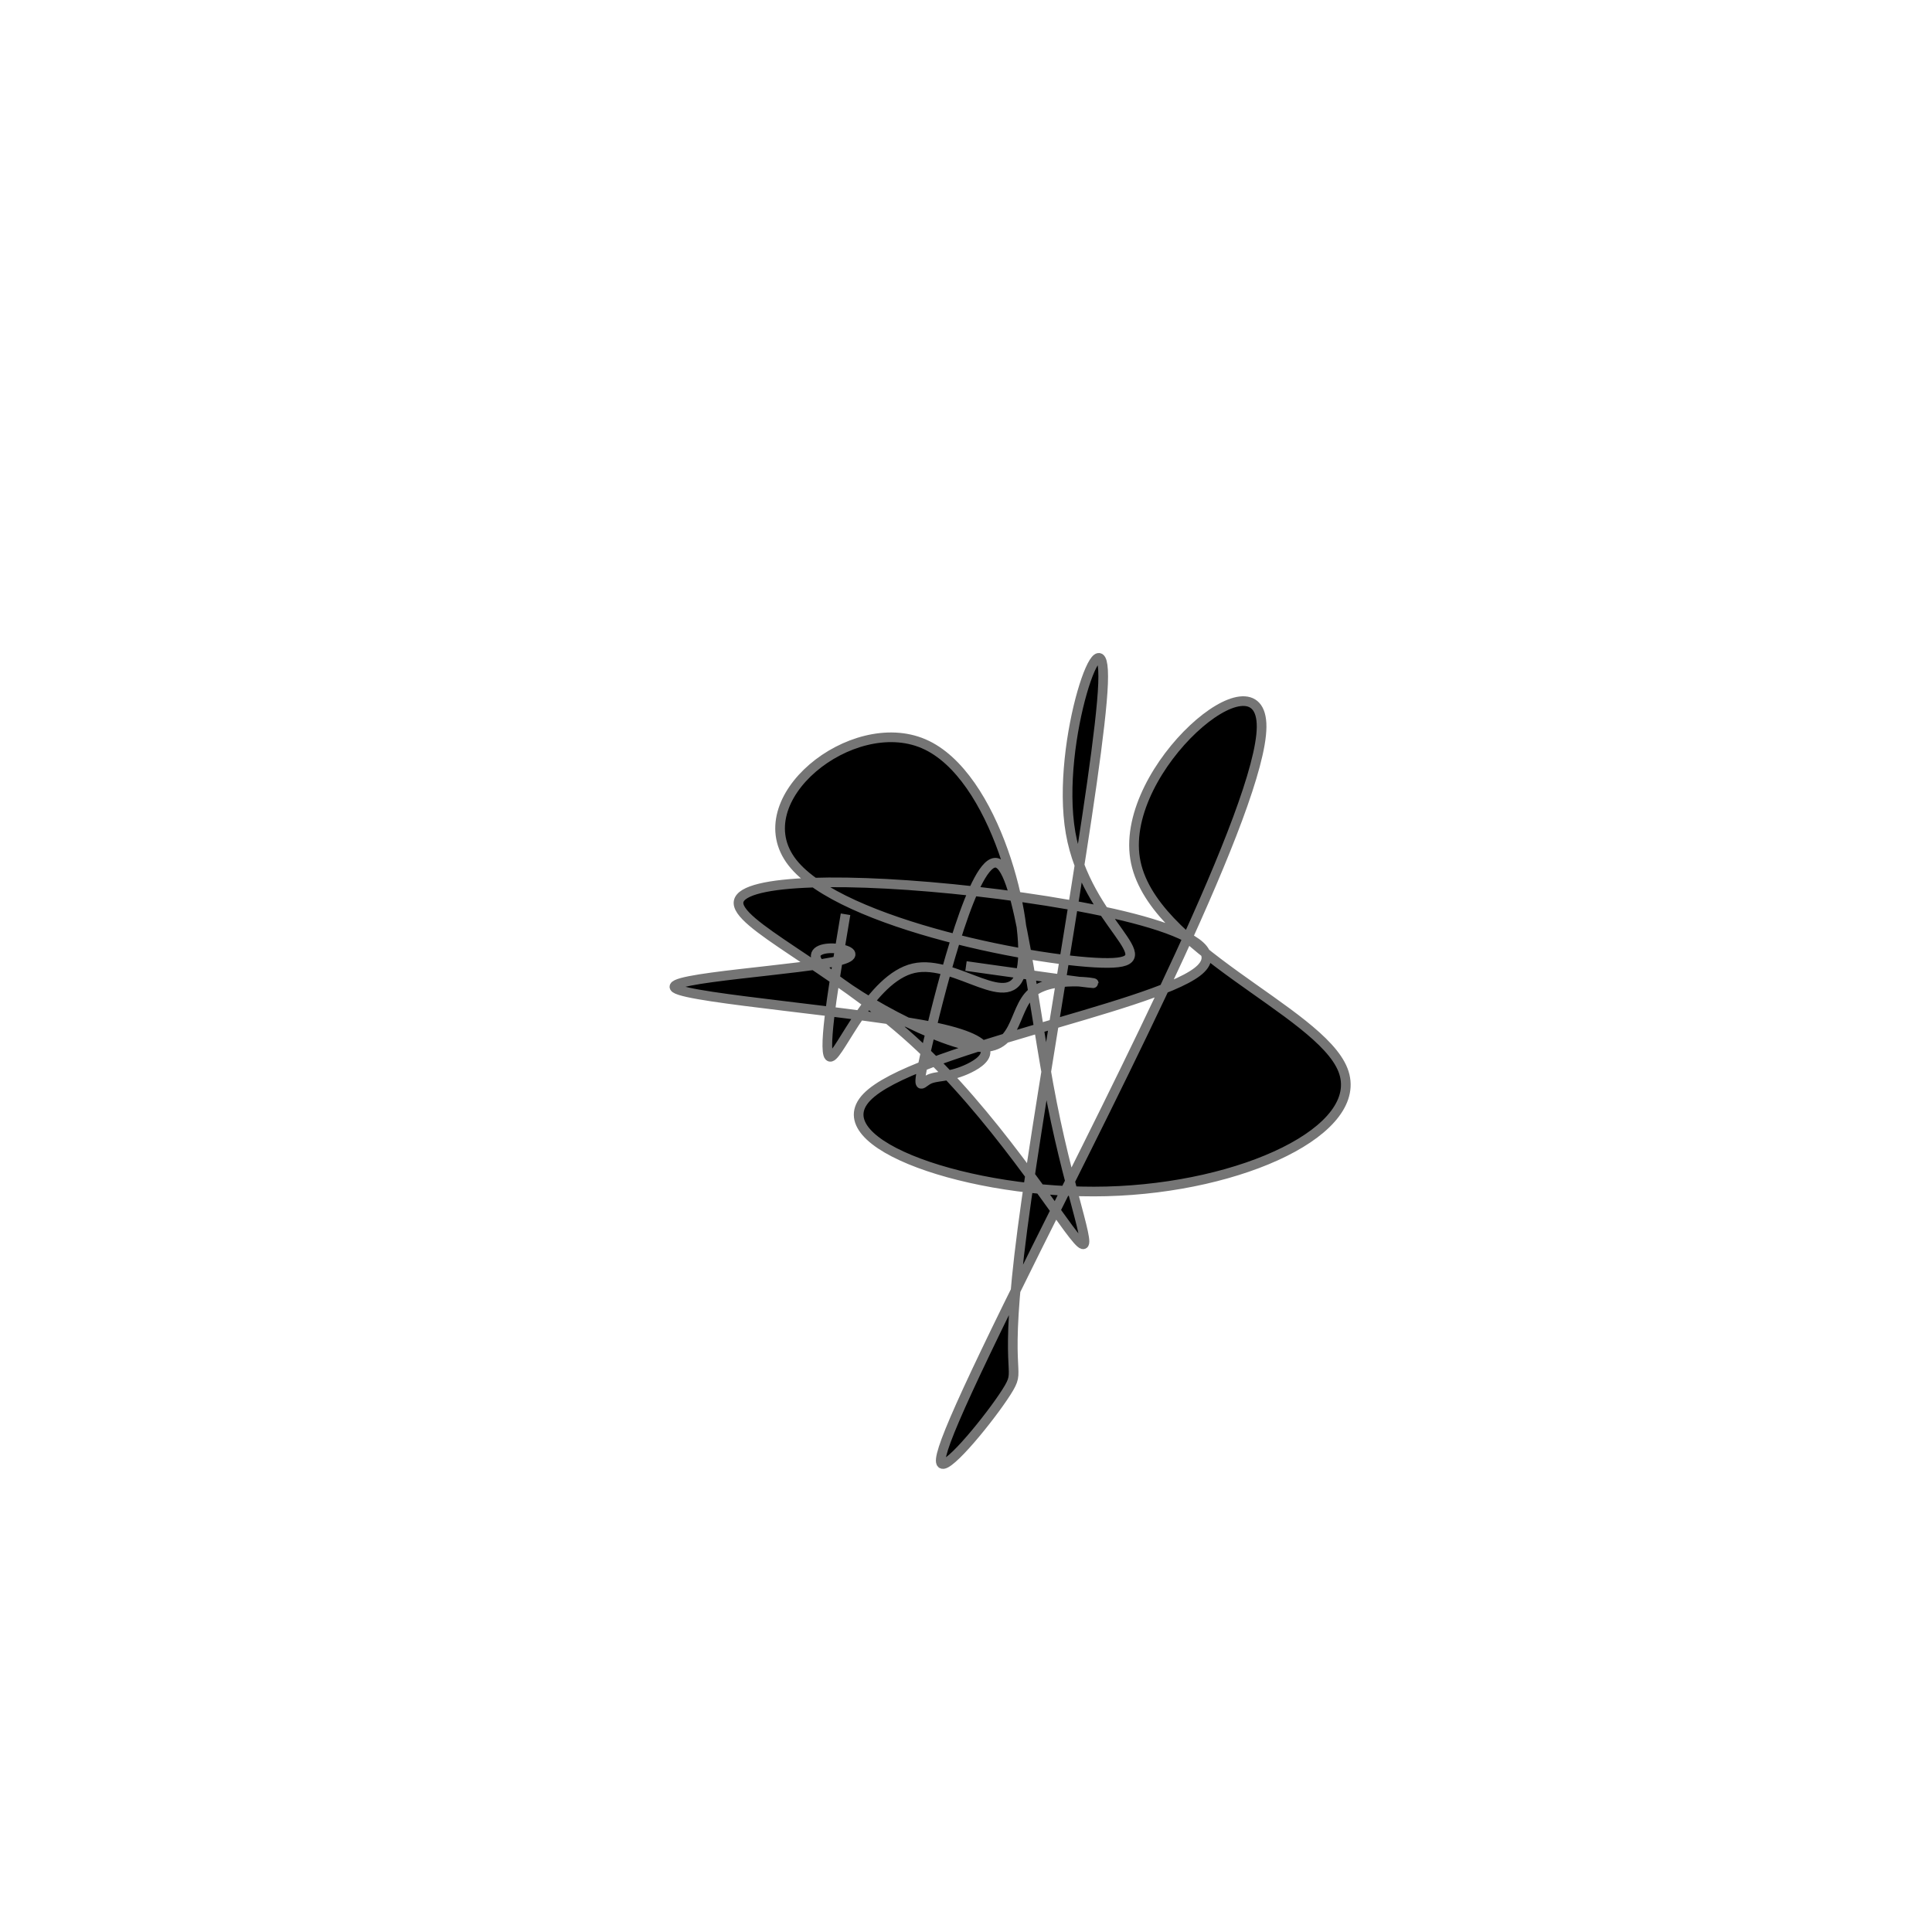 <svg viewBox="0 0 300 300" preserveAspectRatio="xMidYMid" width="300" height="300"><filter id="qulzc" width="300" height="500" x="-50%" y="-50%"><feFlood flood-color="#757575" result="element"></feFlood><feTurbulence baseFrequency="0.02" type="fractalNoise" numOctaves="8" seed="96" result="element_1"></feTurbulence><feGaussianBlur stdDeviation="4" in="SourceAlpha" result="element_2"></feGaussianBlur><feDisplacementMap scale="100" in="element_2" in2="element_1" result="element_3"></feDisplacementMap><feComposite operator="in" in="element" in2="element_3" result="element_4"></feComposite><feMerge><feMergeNode in="element_4"></feMergeNode></feMerge></filter><g transform="translate(150,150) scale(1.5)"><path d="M0,0L3.123,0.44C6.247,0.879,12.494,1.758,13.16,1.782C13.827,1.806,8.914,0.975,6.822,2.779C4.731,4.584,5.461,9.024,0.761,8.327C-3.938,7.63,-14.067,1.795,-15.401,-0.515C-16.735,-2.825,-9.274,-1.61,-12.987,-0.598C-16.7,0.414,-31.586,1.224,-30.078,2.306C-28.569,3.387,-10.666,4.741,-3.055,6.376C4.556,8.011,1.876,9.928,-0.042,10.755C-1.959,11.583,-3.113,11.322,-3.938,11.784C-4.762,12.246,-5.256,13.432,-3.85,7.555C-2.445,1.678,0.86,-11.262,3.196,-10.672C5.532,-10.082,6.9,4.037,8.907,14.213C10.914,24.39,13.561,30.623,11.543,28.344C9.525,26.065,2.843,15.275,-5.545,7.663C-13.932,0.051,-24.024,-4.383,-23.534,-6.694C-23.045,-9.004,-11.973,-9.191,0.996,-7.724C13.965,-6.257,28.831,-3.136,23.932,0.615C19.034,4.366,-5.629,8.747,-10.27,13.58C-14.91,18.412,0.472,23.696,14.56,23.33C28.647,22.964,41.44,16.948,39.024,10.766C36.608,4.583,18.984,-1.765,17.499,-11.148C16.014,-20.531,30.669,-32.949,30.601,-24.746C30.533,-16.544,15.743,12.279,7.244,29.339C-1.255,46.399,-3.462,51.696,-2.349,51.557C-1.236,51.418,3.197,45.842,4.459,43.662C5.721,41.483,3.812,42.7,5.847,27.198C7.882,11.697,13.861,-20.523,14.19,-29.246C14.518,-37.969,9.196,-23.194,10.826,-13.79C12.456,-4.386,21.038,-0.353,14.688,-0.316C8.338,-0.278,-12.943,-4.237,-17.984,-10.721C-23.025,-17.204,-11.826,-26.212,-4.381,-23.005C3.065,-19.797,6.755,-4.375,5.745,0.38C4.734,5.134,-0.977,-0.779,-5.42,0.232C-9.864,1.243,-13.039,9.179,-14.003,9.402C-14.967,9.624,-13.719,2.134,-13.095,-1.611L-12.471,-5.356" style="filter: url(#qulzc); stroke: rgb(117, 117, 117);"></path></g></svg>